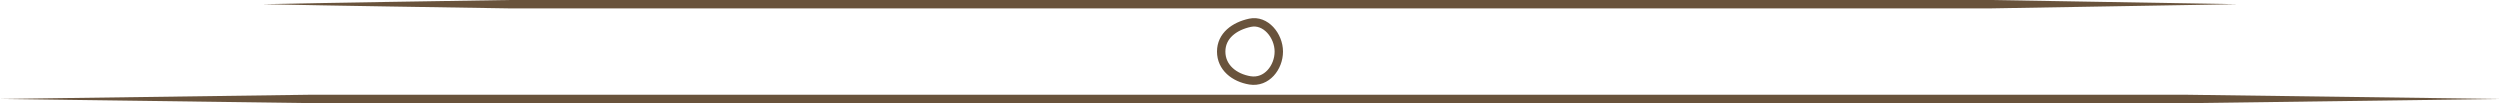 <svg id="OBJECTS" xmlns="http://www.w3.org/2000/svg" viewBox="0 0 446.92 18.44"><defs><style>.cls-1{fill:#69533c;}.cls-2{fill:none;stroke:#69533c;stroke-miterlimit:10;stroke-width:1.5px;}</style></defs><title>border-cut</title><polygon class="cls-1" points="0 17.69 55.87 16.93 111.73 16.94 223.46 16.94 335.19 16.94 391.05 16.94 446.92 17.69 391.05 18.44 335.19 18.44 223.46 18.44 111.73 18.44 55.87 18.44 0 17.69"/><path class="cls-1" d="M73.47,5.25c14.71-.31,29.42-.51,44.13-.75H382.4l44.13.75L382.4,6H117.6C102.89,5.76,88.18,5.56,73.47,5.25Z" transform="translate(-26.54 -4.5)"/><path class="cls-2" d="M255.15,13.72c0,2.84-2.18,5.63-5.15,5.15-2.81-.46-5.15-2.31-5.15-5.15s2.37-4.55,5.15-5.15S255.15,10.87,255.15,13.72Z" transform="translate(-26.54 -4.5)"/></svg>
